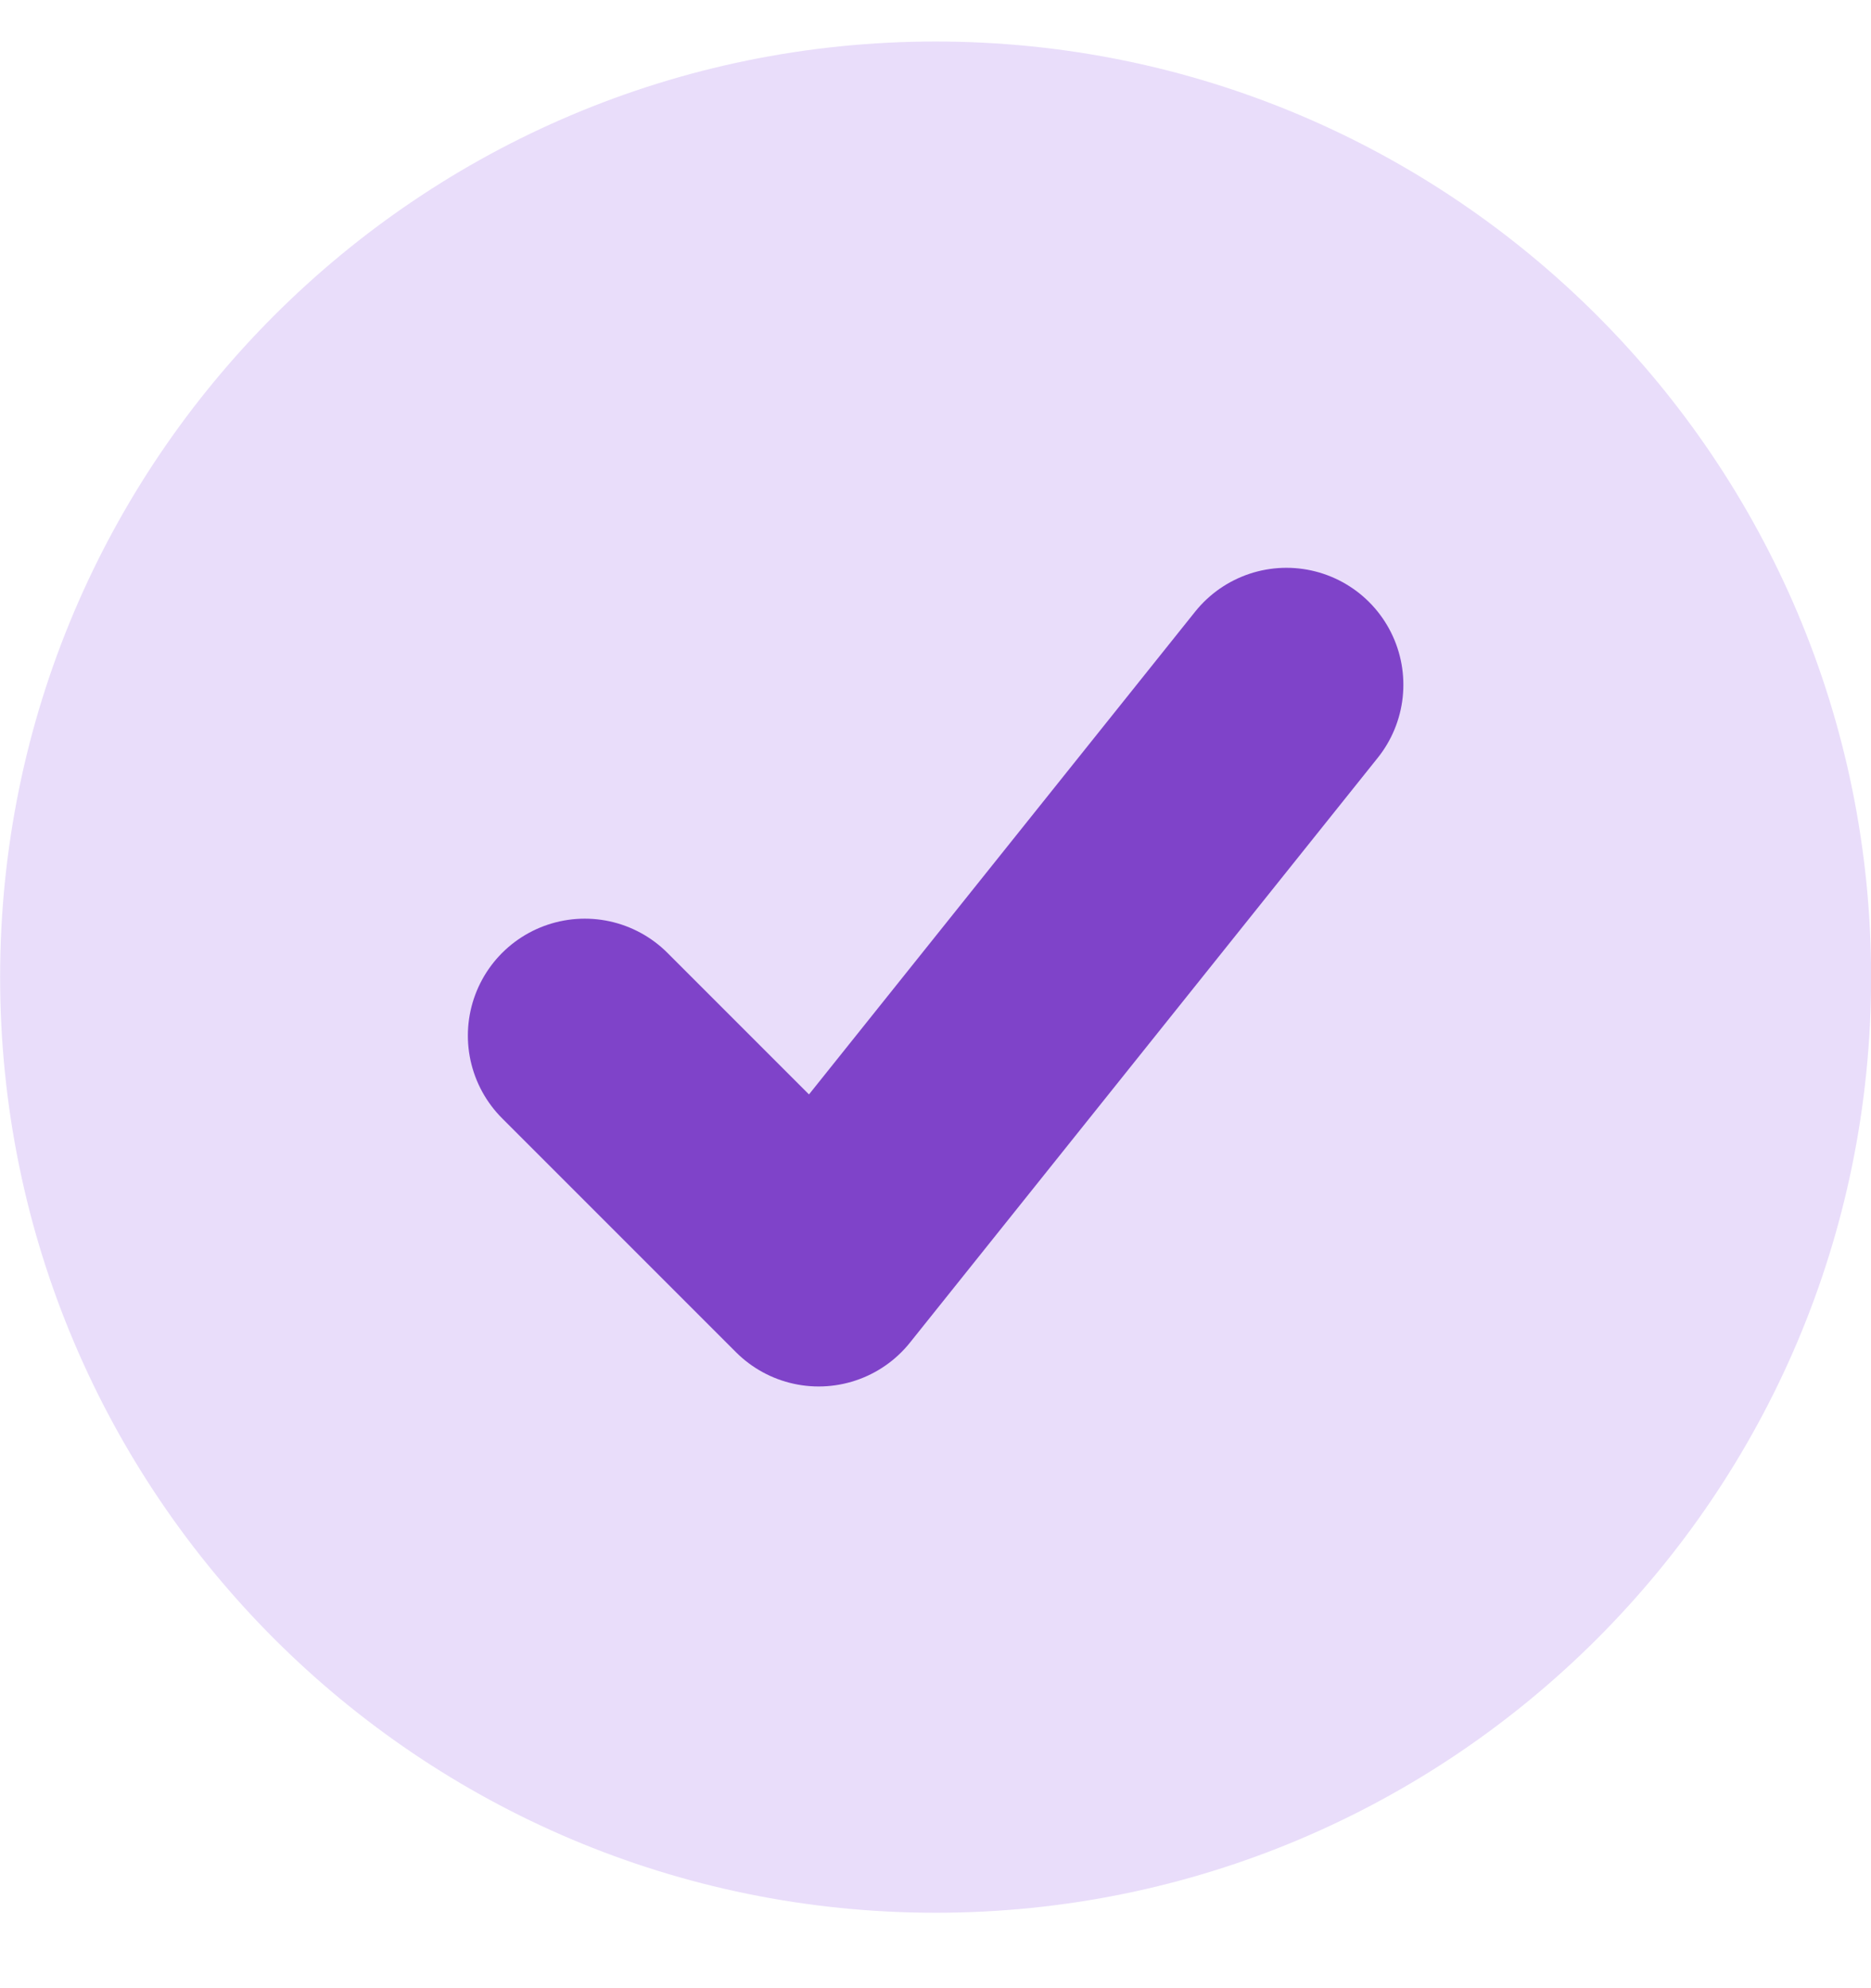 <svg width="16" height="17" viewBox="0 0 16 17" fill="none" xmlns="http://www.w3.org/2000/svg">
<path d="M0.001 8.355C0.001 3.937 3.583 0.355 8.001 0.355V0.355C12.419 0.355 16.001 3.937 16.001 8.355V8.355C16.001 12.774 12.419 16.355 8.001 16.355V16.355C3.583 16.355 0.001 12.774 0.001 8.355V8.355Z" fill="#E9DDFA"/>
<path d="M5.001 8.855L7.001 10.855L11.001 5.855" stroke="#7F43C9" stroke-width="2" stroke-linecap="round" stroke-linejoin="round"/>
</svg>
